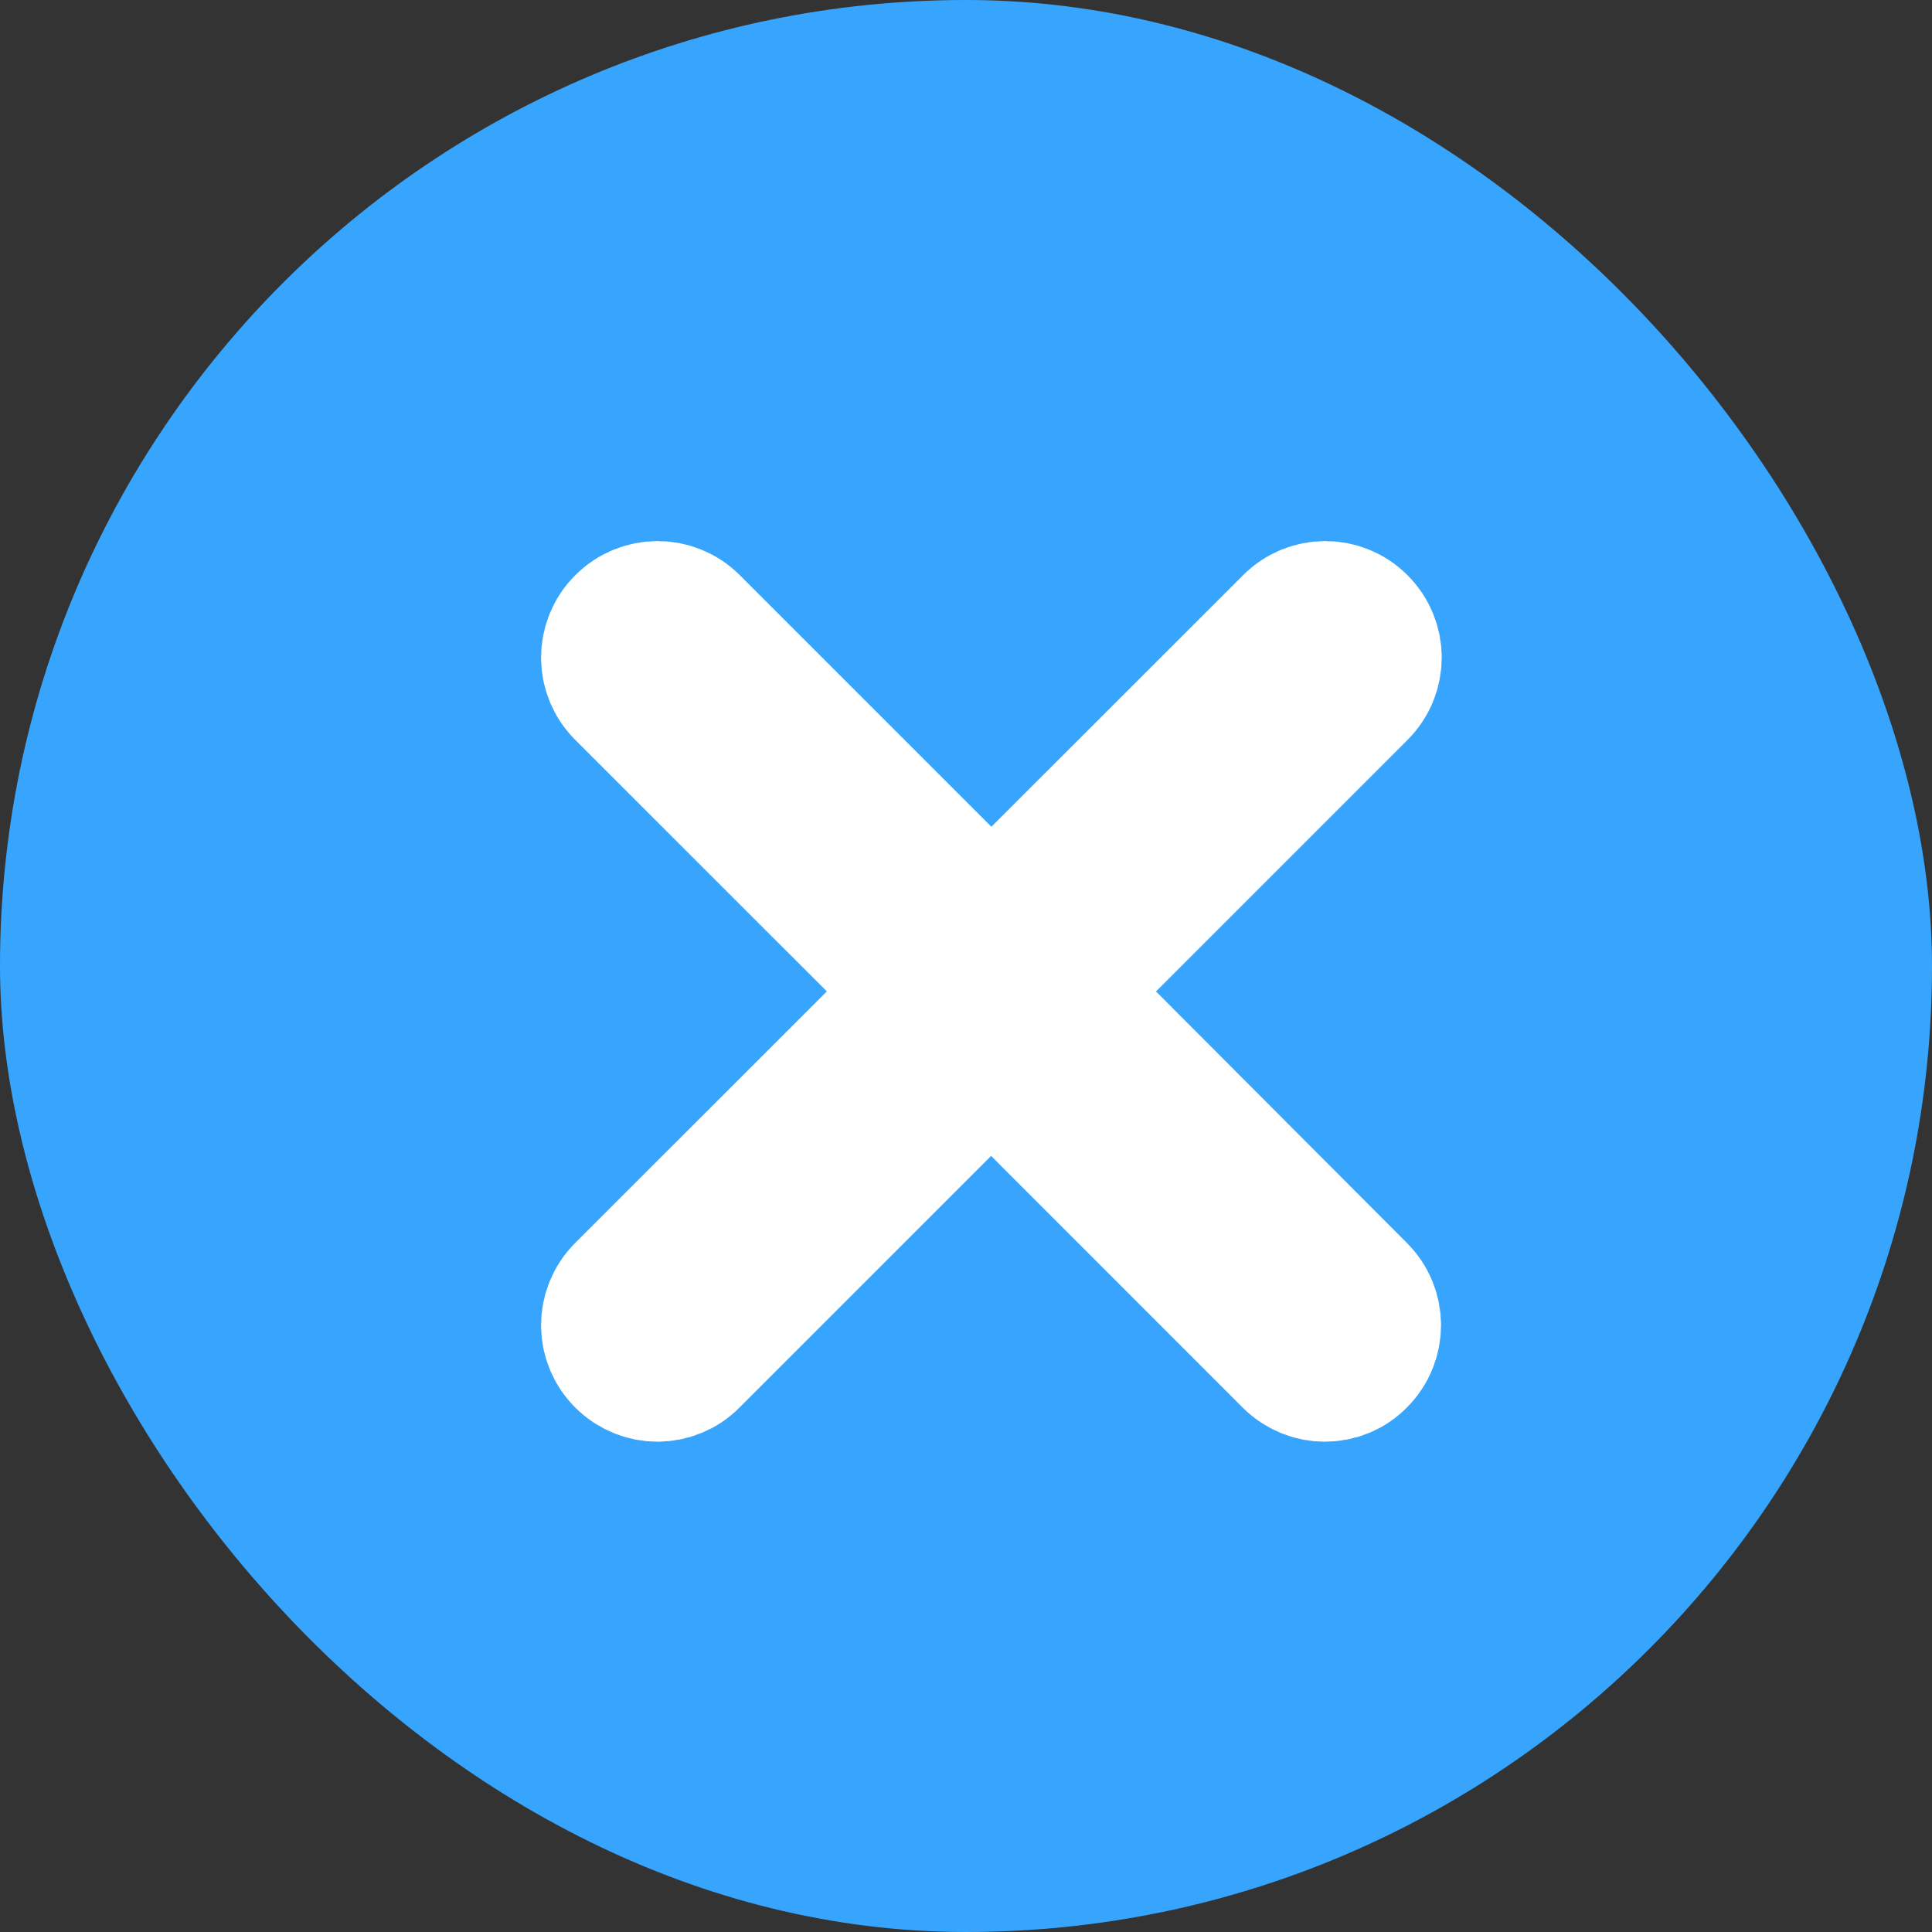 <?xml version="1.0" encoding="UTF-8"?>
<svg width="14px" height="14px" viewBox="0 0 14 14" version="1.1" xmlns="http://www.w3.org/2000/svg" xmlns:xlink="http://www.w3.org/1999/xlink">
    <rect x="0" y="0" width="14" height="14" fill="#333333" stroke="none"/>
    <!-- Generator: Sketch 60.1 (88133) - https://sketch.com -->
    <title>checkboxfill copy 4</title>
    <desc>Created with Sketch.</desc>
    <g id="Page-1" stroke="none" strokeWidth="1" fill="none" fillRule="evenodd">
        <g id="desktopDatatableChipWithFilterdRecord" transform="translate(-366, -316)">
            <g id="Group-7" transform="translate(30, 267)">
                <g id="Group-6-Copy-5" transform="translate(150, 40)">
                    <g id="radioBtnCloseBlue" transform="translate(186, 9)">
                        <g id="Group-8">
                            <rect id="Rectangle-Copy-7" fill="#37A5FE" x="0" y="0" width="14" height="14" rx="7"></rect>
                            <path d="M9.846,4.522 C9.712,4.387 9.495,4.387 9.361,4.522 L7.184,6.698 L5.008,4.522 C4.873,4.387 4.657,4.387 4.522,4.522 C4.387,4.657 4.387,4.873 4.522,5.008 L6.699,7.184 L4.522,9.36 C4.387,9.495 4.387,9.711 4.522,9.846 C4.588,9.912 4.677,9.947 4.764,9.947 C4.85,9.947 4.939,9.914 5.005,9.846 L7.182,7.669 L9.358,9.846 C9.424,9.912 9.513,9.947 9.6,9.947 C9.689,9.947 9.775,9.914 9.841,9.846 C9.976,9.711 9.976,9.495 9.841,9.36 L7.67,7.184 L9.846,5.008 C9.981,4.873 9.981,4.657 9.846,4.522 Z" id="Path" stroke="#FFFFFF" strokeWidth="0.5" fill="#FFFFFF" fillRule="nonzero"></path>
                        </g>
                    </g>
                </g>
            </g>
        </g>
    </g>
</svg>
